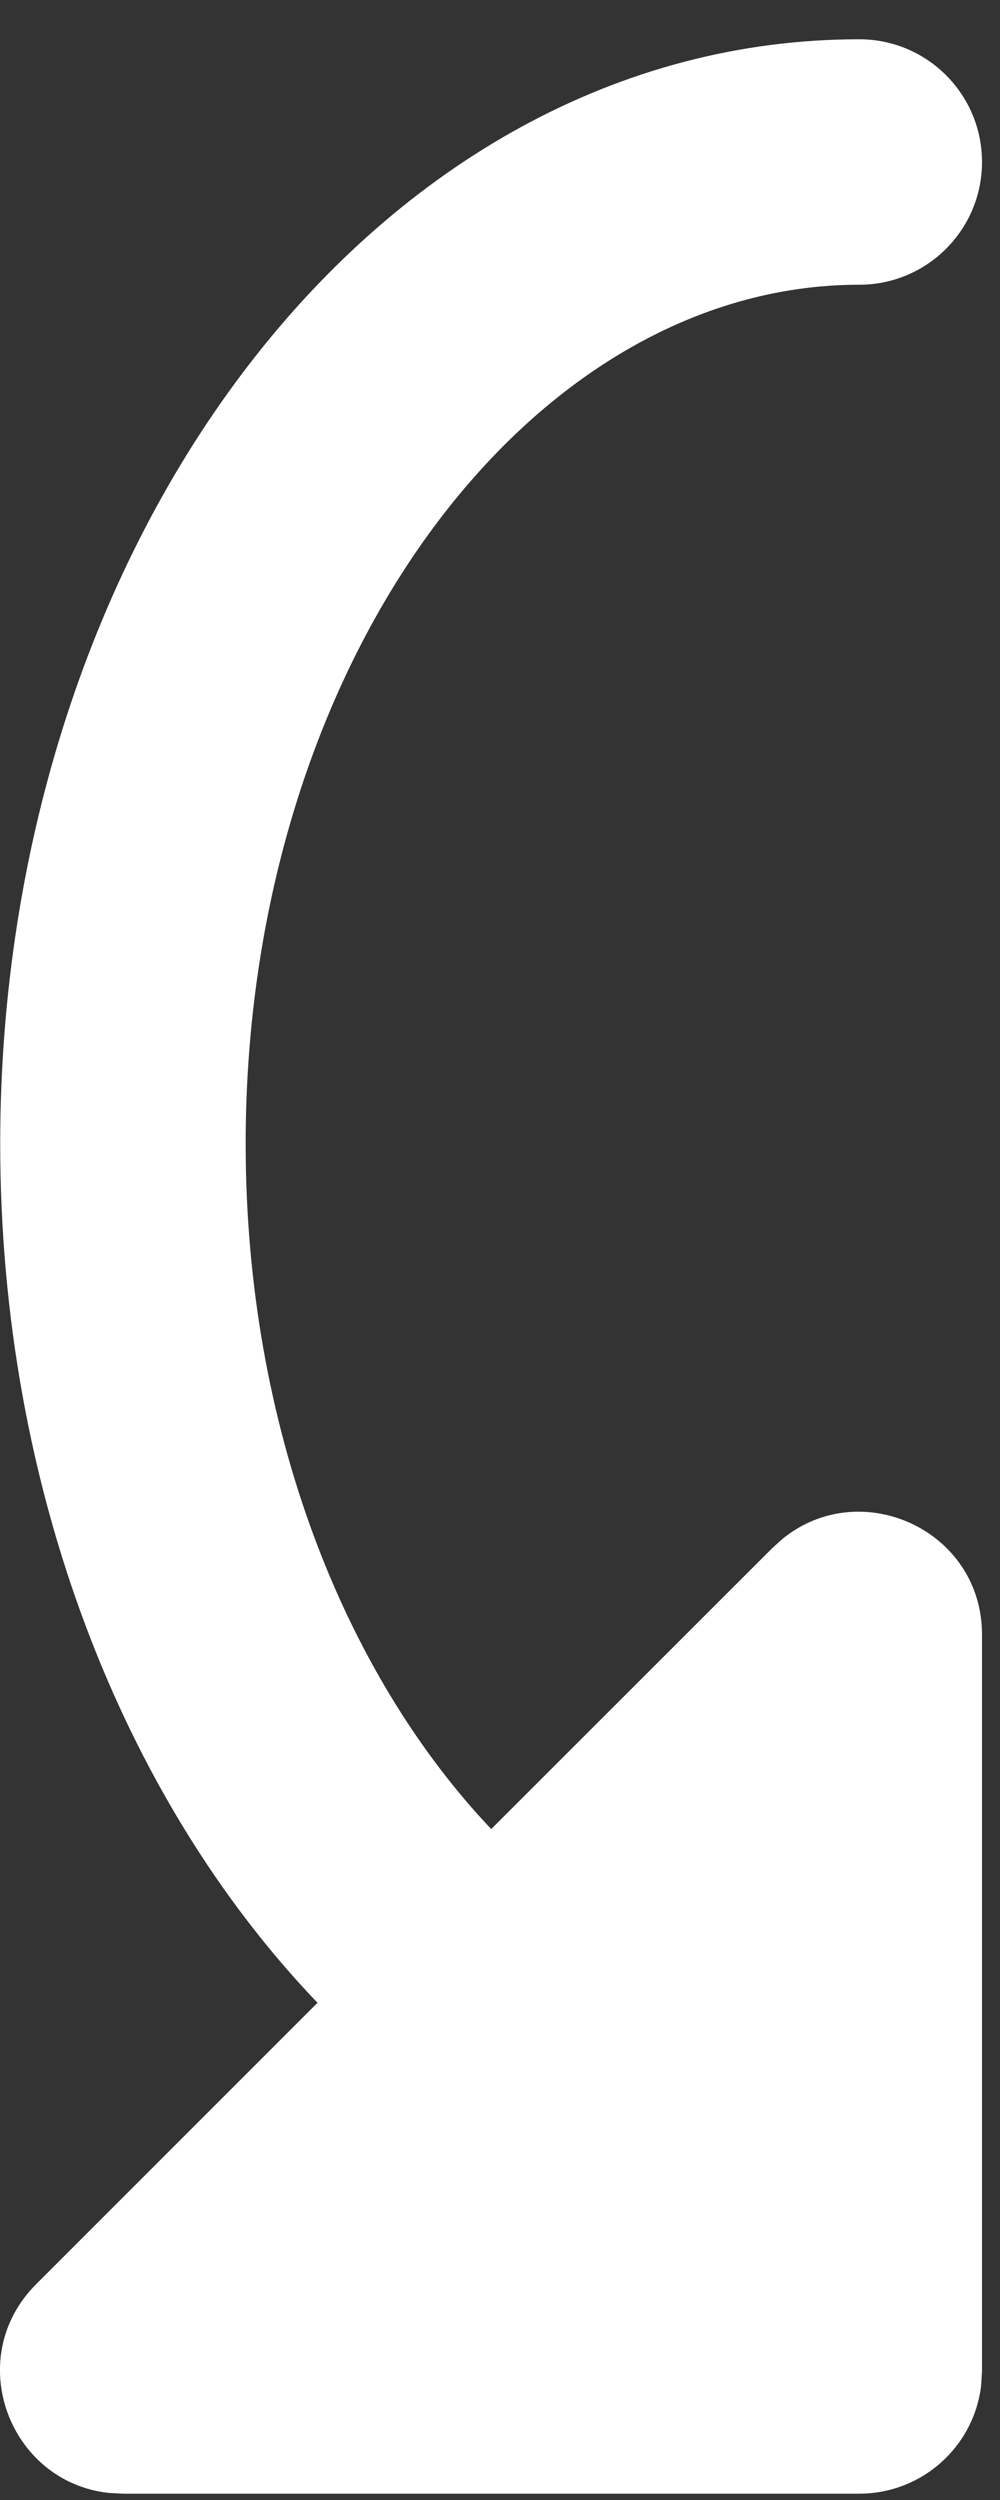 <svg width="18" height="45" viewBox="0 0 18 45" fill="none" xmlns="http://www.w3.org/2000/svg">
<rect x="0" y="0" width="18" height="45" fill="#333333" stroke="none"/>
<path d="M17.676 29.424C17.676 27.541 15.499 26.558 14.092 27.694L13.905 27.862L8.842 32.923C6.184 30.119 4.422 25.672 4.422 20.588C4.422 11.932 9.528 5.125 15.467 5.125C16.687 5.125 17.676 4.136 17.676 2.916C17.676 1.696 16.687 0.707 15.467 0.707C6.767 0.707 0.004 9.724 0.004 20.588C0.004 26.788 2.207 32.386 5.715 36.05L0.651 41.115C-0.68 42.447 0.164 44.681 1.962 44.873L2.213 44.886L15.467 44.886C16.6 44.886 17.534 44.034 17.661 42.935L17.676 42.678L17.676 29.424Z" fill="white"/>
</svg>
